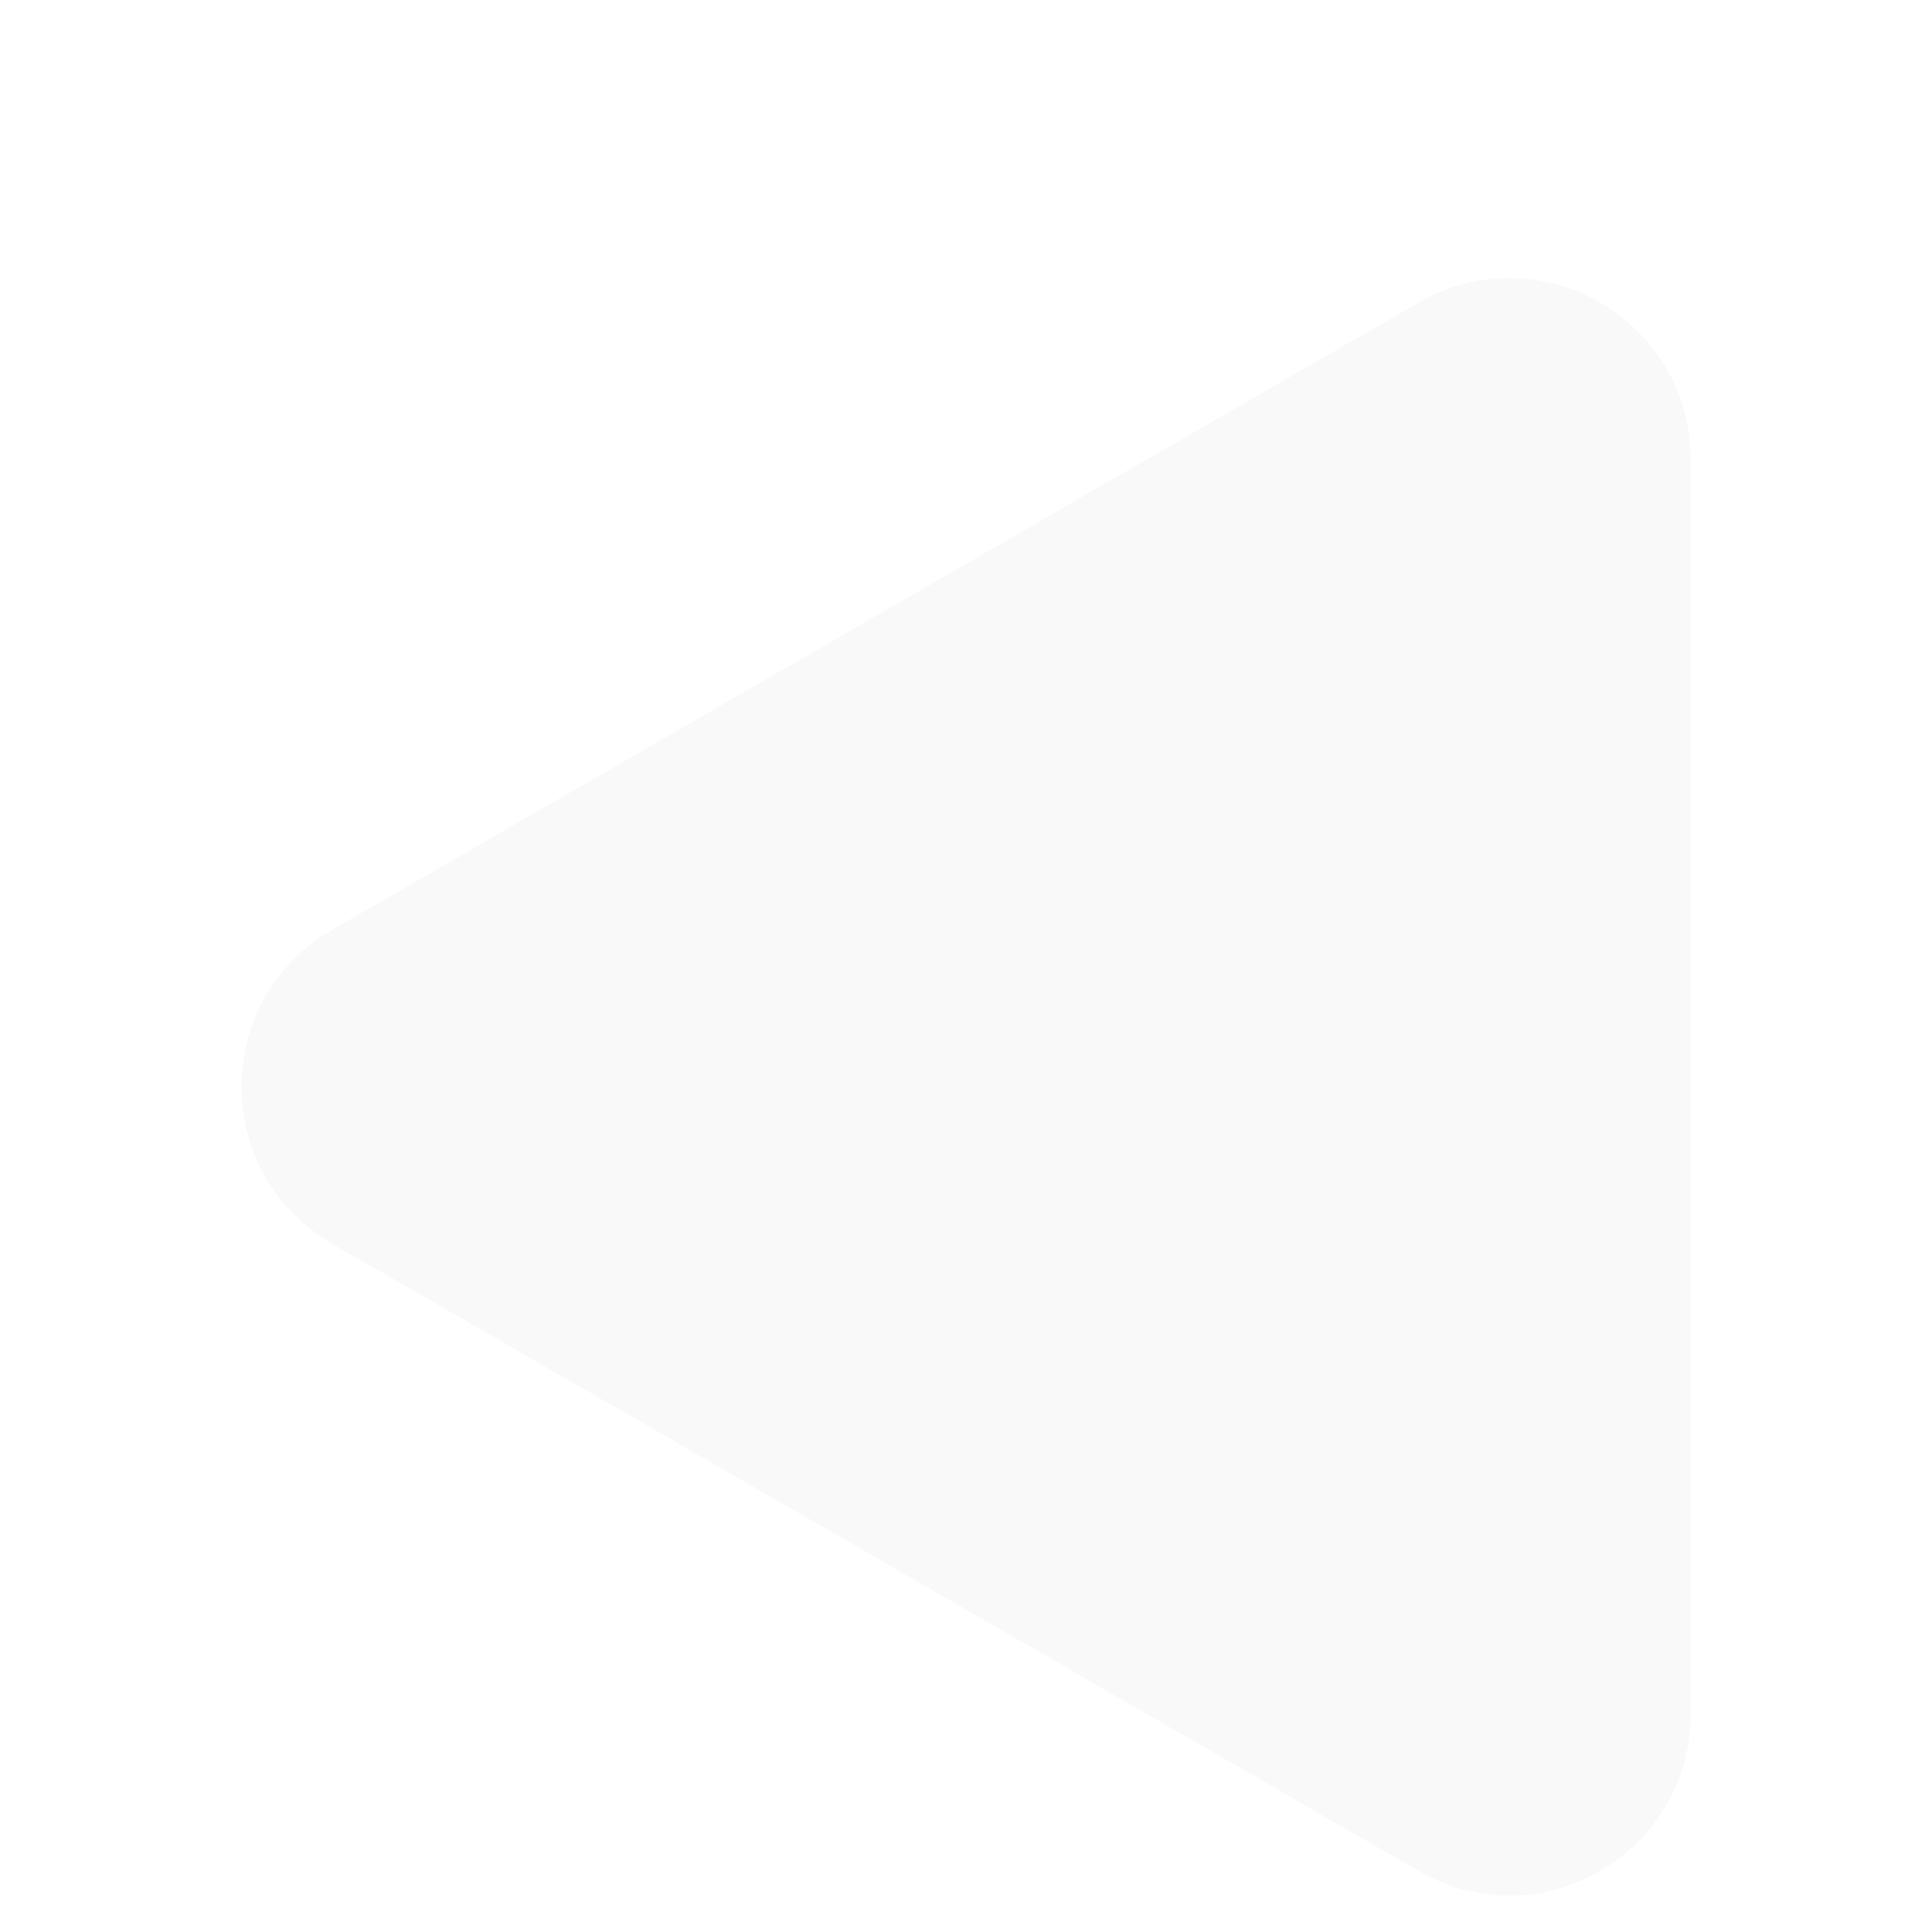 <svg width="32" height="32" viewBox="0 0 32 32" fill="none" xmlns="http://www.w3.org/2000/svg">
<g filter="url(#filter0_d_32_794)">
<path d="M5.5 11.402C3.5 12.557 3.5 15.443 5.5 16.598L23.5 26.99C25.5 28.145 28 26.702 28 24.392V3.608C28 1.298 25.5 -0.145 23.5 1.01L5.5 11.402Z" fill="#F9F9F9"/>
</g>
<defs>
<filter id="filter0_d_32_794" x="0" y="0.603" width="32" height="34.794" filterUnits="userSpaceOnUse" color-interpolation-filters="sRGB">
<feFlood flood-opacity="0" result="BackgroundImageFix"/>
<feColorMatrix in="SourceAlpha" type="matrix" values="0 0 0 0 0 0 0 0 0 0 0 0 0 0 0 0 0 0 127 0" result="hardAlpha"/>
<feOffset dy="4"/>
<feGaussianBlur stdDeviation="2"/>
<feComposite in2="hardAlpha" operator="out"/>
<feColorMatrix type="matrix" values="0 0 0 0 0 0 0 0 0 0 0 0 0 0 0 0 0 0 0.25 0"/>
<feBlend mode="normal" in2="BackgroundImageFix" result="effect1_dropShadow_32_794"/>
<feBlend mode="normal" in="SourceGraphic" in2="effect1_dropShadow_32_794" result="shape"/>
</filter>
</defs>
</svg>
